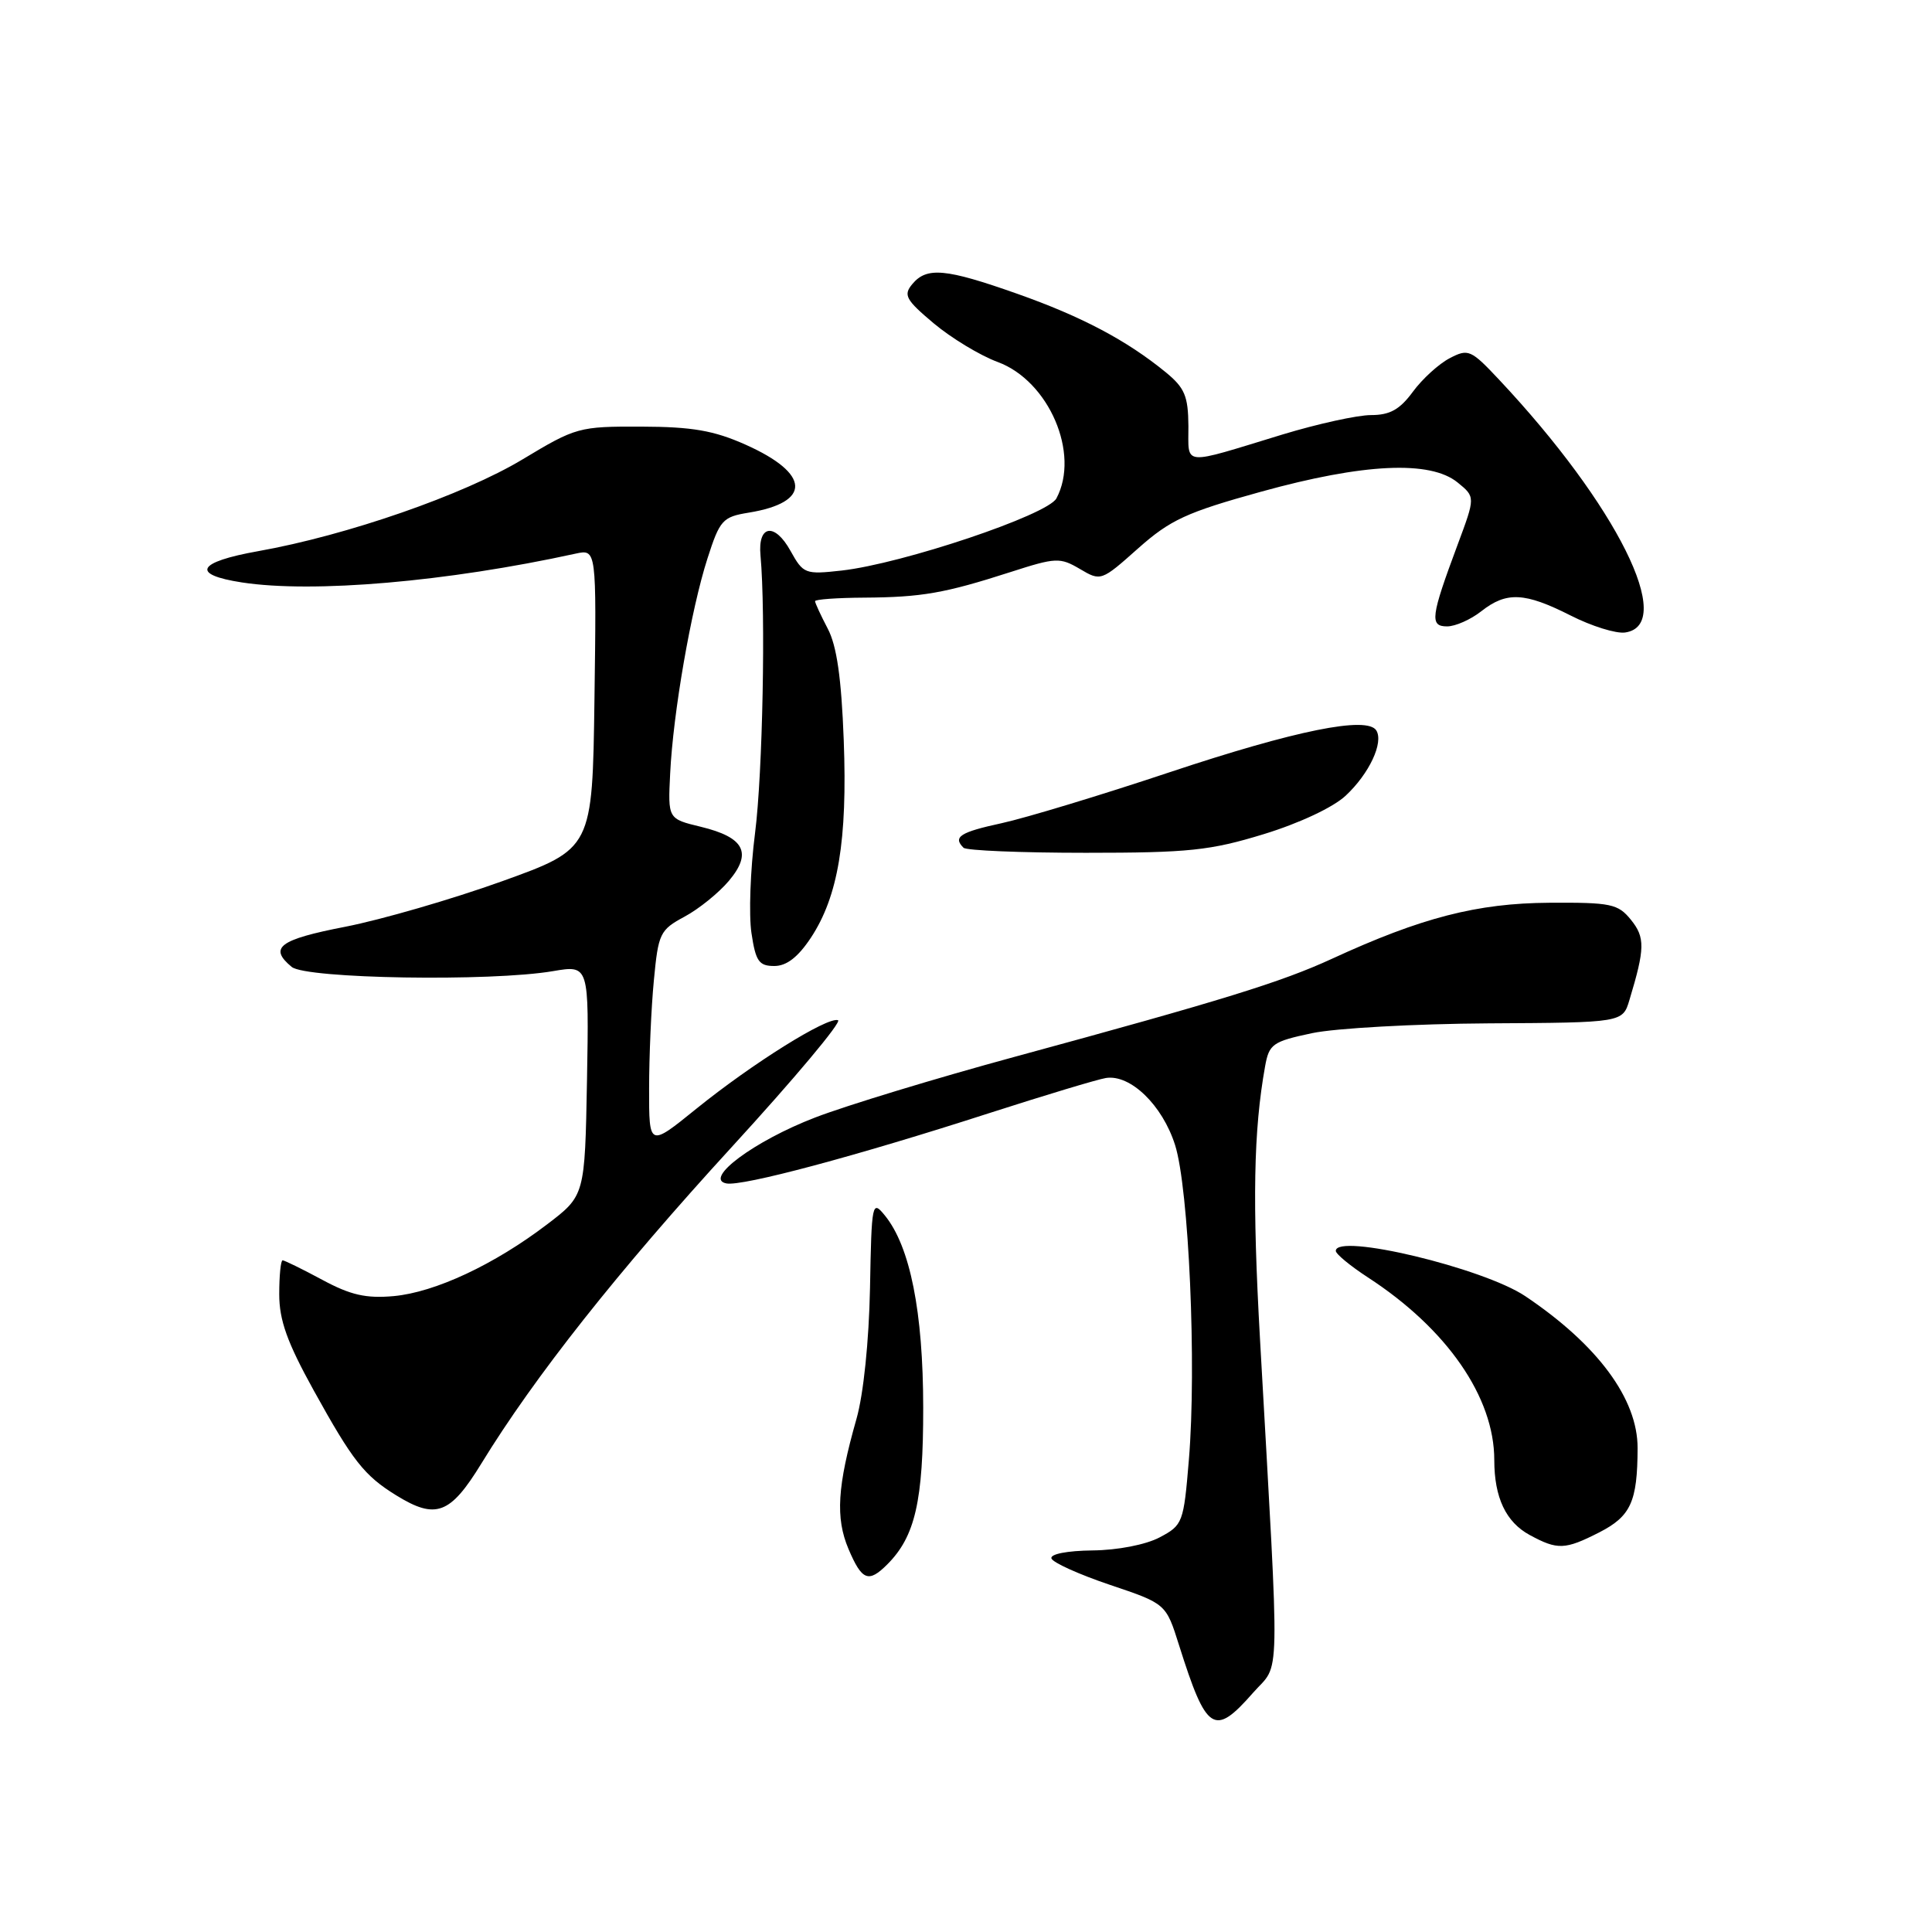 <?xml version="1.0" encoding="UTF-8" standalone="no"?>
<!DOCTYPE svg PUBLIC "-//W3C//DTD SVG 1.1//EN" "http://www.w3.org/Graphics/SVG/1.1/DTD/svg11.dtd" >
<svg xmlns="http://www.w3.org/2000/svg" xmlns:xlink="http://www.w3.org/1999/xlink" version="1.1" viewBox="0 0 256 256">
 <g >
 <path fill="currentColor"
d=" M 166.03 224.31 C 169.70 220.13 169.61 224.61 166.96 177.50 C 165.93 159.16 166.10 149.82 167.63 141.30 C 168.16 138.34 168.62 138.01 173.85 136.90 C 176.96 136.24 187.49 135.66 197.25 135.60 C 215.01 135.50 215.01 135.50 215.91 132.50 C 217.97 125.68 218.00 124.22 216.11 121.88 C 214.39 119.76 213.47 119.57 205.27 119.62 C 195.73 119.68 188.35 121.58 176.50 127.04 C 169.76 130.14 162.00 132.54 134.50 140.02 C 124.05 142.86 112.12 146.49 108.00 148.08 C 99.96 151.17 93.17 156.22 96.25 156.81 C 98.36 157.22 113.40 153.20 131.00 147.52 C 138.43 145.13 145.42 143.02 146.54 142.84 C 149.78 142.33 154.02 146.43 155.70 151.71 C 157.53 157.44 158.57 181.04 157.53 193.45 C 156.84 201.79 156.72 202.09 153.66 203.71 C 151.83 204.68 148.08 205.41 144.75 205.44 C 141.40 205.48 139.14 205.92 139.32 206.50 C 139.50 207.05 142.98 208.62 147.07 210.00 C 154.50 212.50 154.50 212.50 156.23 218.00 C 159.87 229.52 160.88 230.18 166.03 224.31 Z  M 117.57 207.29 C 121.27 203.59 122.34 198.89 122.33 186.50 C 122.32 173.82 120.60 165.19 117.26 161.07 C 115.56 158.98 115.49 159.28 115.28 170.70 C 115.14 177.72 114.42 184.73 113.49 188.00 C 110.94 196.96 110.69 201.13 112.43 205.25 C 114.21 209.44 115.08 209.78 117.57 207.29 Z  M 211.91 203.05 C 216.09 200.91 216.97 198.99 216.99 191.89 C 217.01 185.37 211.71 178.20 202.11 171.75 C 196.54 168.01 177.00 163.34 177.00 165.75 C 177.00 166.16 178.92 167.74 181.25 169.26 C 191.73 176.07 198.00 185.13 198.00 193.46 C 198.00 198.44 199.54 201.69 202.70 203.40 C 206.39 205.40 207.37 205.36 211.91 203.05 Z  M 63.78 193.93 C 70.83 182.42 81.88 168.45 96.94 152.01 C 105.25 142.94 111.60 135.37 111.04 135.18 C 109.62 134.71 99.68 140.92 92.25 146.93 C 86.00 151.99 86.00 151.99 86.01 144.25 C 86.01 139.99 86.29 133.53 86.64 129.91 C 87.23 123.67 87.44 123.22 90.71 121.46 C 92.61 120.44 95.25 118.30 96.58 116.72 C 99.71 113.00 98.64 110.95 92.85 109.55 C 88.50 108.50 88.50 108.50 88.80 102.50 C 89.19 94.46 91.57 80.76 93.74 74.01 C 95.38 68.90 95.75 68.49 99.20 67.93 C 107.57 66.57 107.40 62.76 98.79 58.92 C 94.60 57.05 91.73 56.55 85.00 56.53 C 76.71 56.50 76.32 56.61 69.24 60.87 C 61.43 65.57 45.98 70.94 34.22 73.03 C 26.08 74.48 25.23 76.13 32.08 77.18 C 41.50 78.62 59.23 77.09 76.27 73.36 C 79.04 72.76 79.04 72.76 78.77 92.61 C 78.50 112.46 78.50 112.46 66.50 116.78 C 59.90 119.15 50.56 121.86 45.75 122.80 C 36.99 124.50 35.57 125.57 38.65 128.12 C 40.54 129.69 65.04 130.09 73.28 128.68 C 78.05 127.87 78.05 127.87 77.78 143.14 C 77.50 158.42 77.50 158.42 72.50 162.23 C 65.49 167.57 57.66 171.23 52.18 171.74 C 48.51 172.07 46.46 171.61 42.70 169.58 C 40.06 168.16 37.69 167.00 37.45 167.00 C 37.20 167.00 37.00 169.02 37.00 171.49 C 37.00 174.94 38.05 177.87 41.57 184.24 C 46.75 193.60 48.26 195.52 52.50 198.14 C 57.75 201.38 59.65 200.67 63.78 193.93 Z  M 107.45 124.25 C 111.06 118.77 112.30 111.35 111.80 98.09 C 111.49 89.85 110.88 85.57 109.68 83.30 C 108.76 81.54 108.00 79.90 108.00 79.66 C 108.00 79.42 110.93 79.21 114.52 79.19 C 122.12 79.14 125.18 78.61 133.90 75.80 C 139.92 73.86 140.45 73.84 143.09 75.39 C 145.86 77.03 145.93 77.01 150.80 72.67 C 155.08 68.87 157.21 67.89 167.11 65.15 C 180.70 61.39 189.52 60.98 193.14 63.93 C 195.50 65.85 195.50 65.85 193.14 72.18 C 189.58 81.73 189.41 83.00 191.75 83.00 C 192.84 83.00 194.87 82.10 196.27 81.00 C 199.62 78.36 202.03 78.48 208.12 81.56 C 210.89 82.97 214.14 83.98 215.33 83.81 C 222.17 82.84 214.23 66.91 198.63 50.30 C 194.90 46.33 194.55 46.18 192.10 47.46 C 190.67 48.20 188.47 50.20 187.22 51.90 C 185.48 54.27 184.17 55.00 181.67 55.00 C 179.87 55.00 174.60 56.16 169.95 57.57 C 156.38 61.71 157.50 61.81 157.47 56.45 C 157.44 52.48 156.98 51.39 154.47 49.33 C 149.31 45.11 143.35 41.95 134.80 38.93 C 125.30 35.57 122.79 35.34 120.88 37.65 C 119.67 39.10 120.02 39.73 123.73 42.85 C 126.06 44.80 129.87 47.11 132.21 47.97 C 138.99 50.48 143.14 60.12 139.98 66.04 C 138.80 68.24 119.59 74.69 111.53 75.60 C 106.68 76.14 106.44 76.04 104.75 73.00 C 102.65 69.20 100.39 69.54 100.77 73.60 C 101.47 81.28 101.06 102.45 100.05 110.37 C 99.42 115.25 99.21 121.21 99.57 123.62 C 100.13 127.38 100.56 128.00 102.60 128.00 C 104.23 128.00 105.74 126.83 107.45 124.25 Z  M 167.45 110.53 C 172.16 109.09 176.67 106.97 178.31 105.43 C 181.43 102.52 183.36 98.40 182.37 96.79 C 181.17 94.85 171.67 96.77 155.00 102.32 C 145.93 105.35 135.91 108.38 132.75 109.07 C 127.21 110.27 126.23 110.90 127.67 112.33 C 128.03 112.70 135.32 113.00 143.87 113.00 C 157.54 113.00 160.36 112.70 167.45 110.53 Z "/>
</g>
</svg>